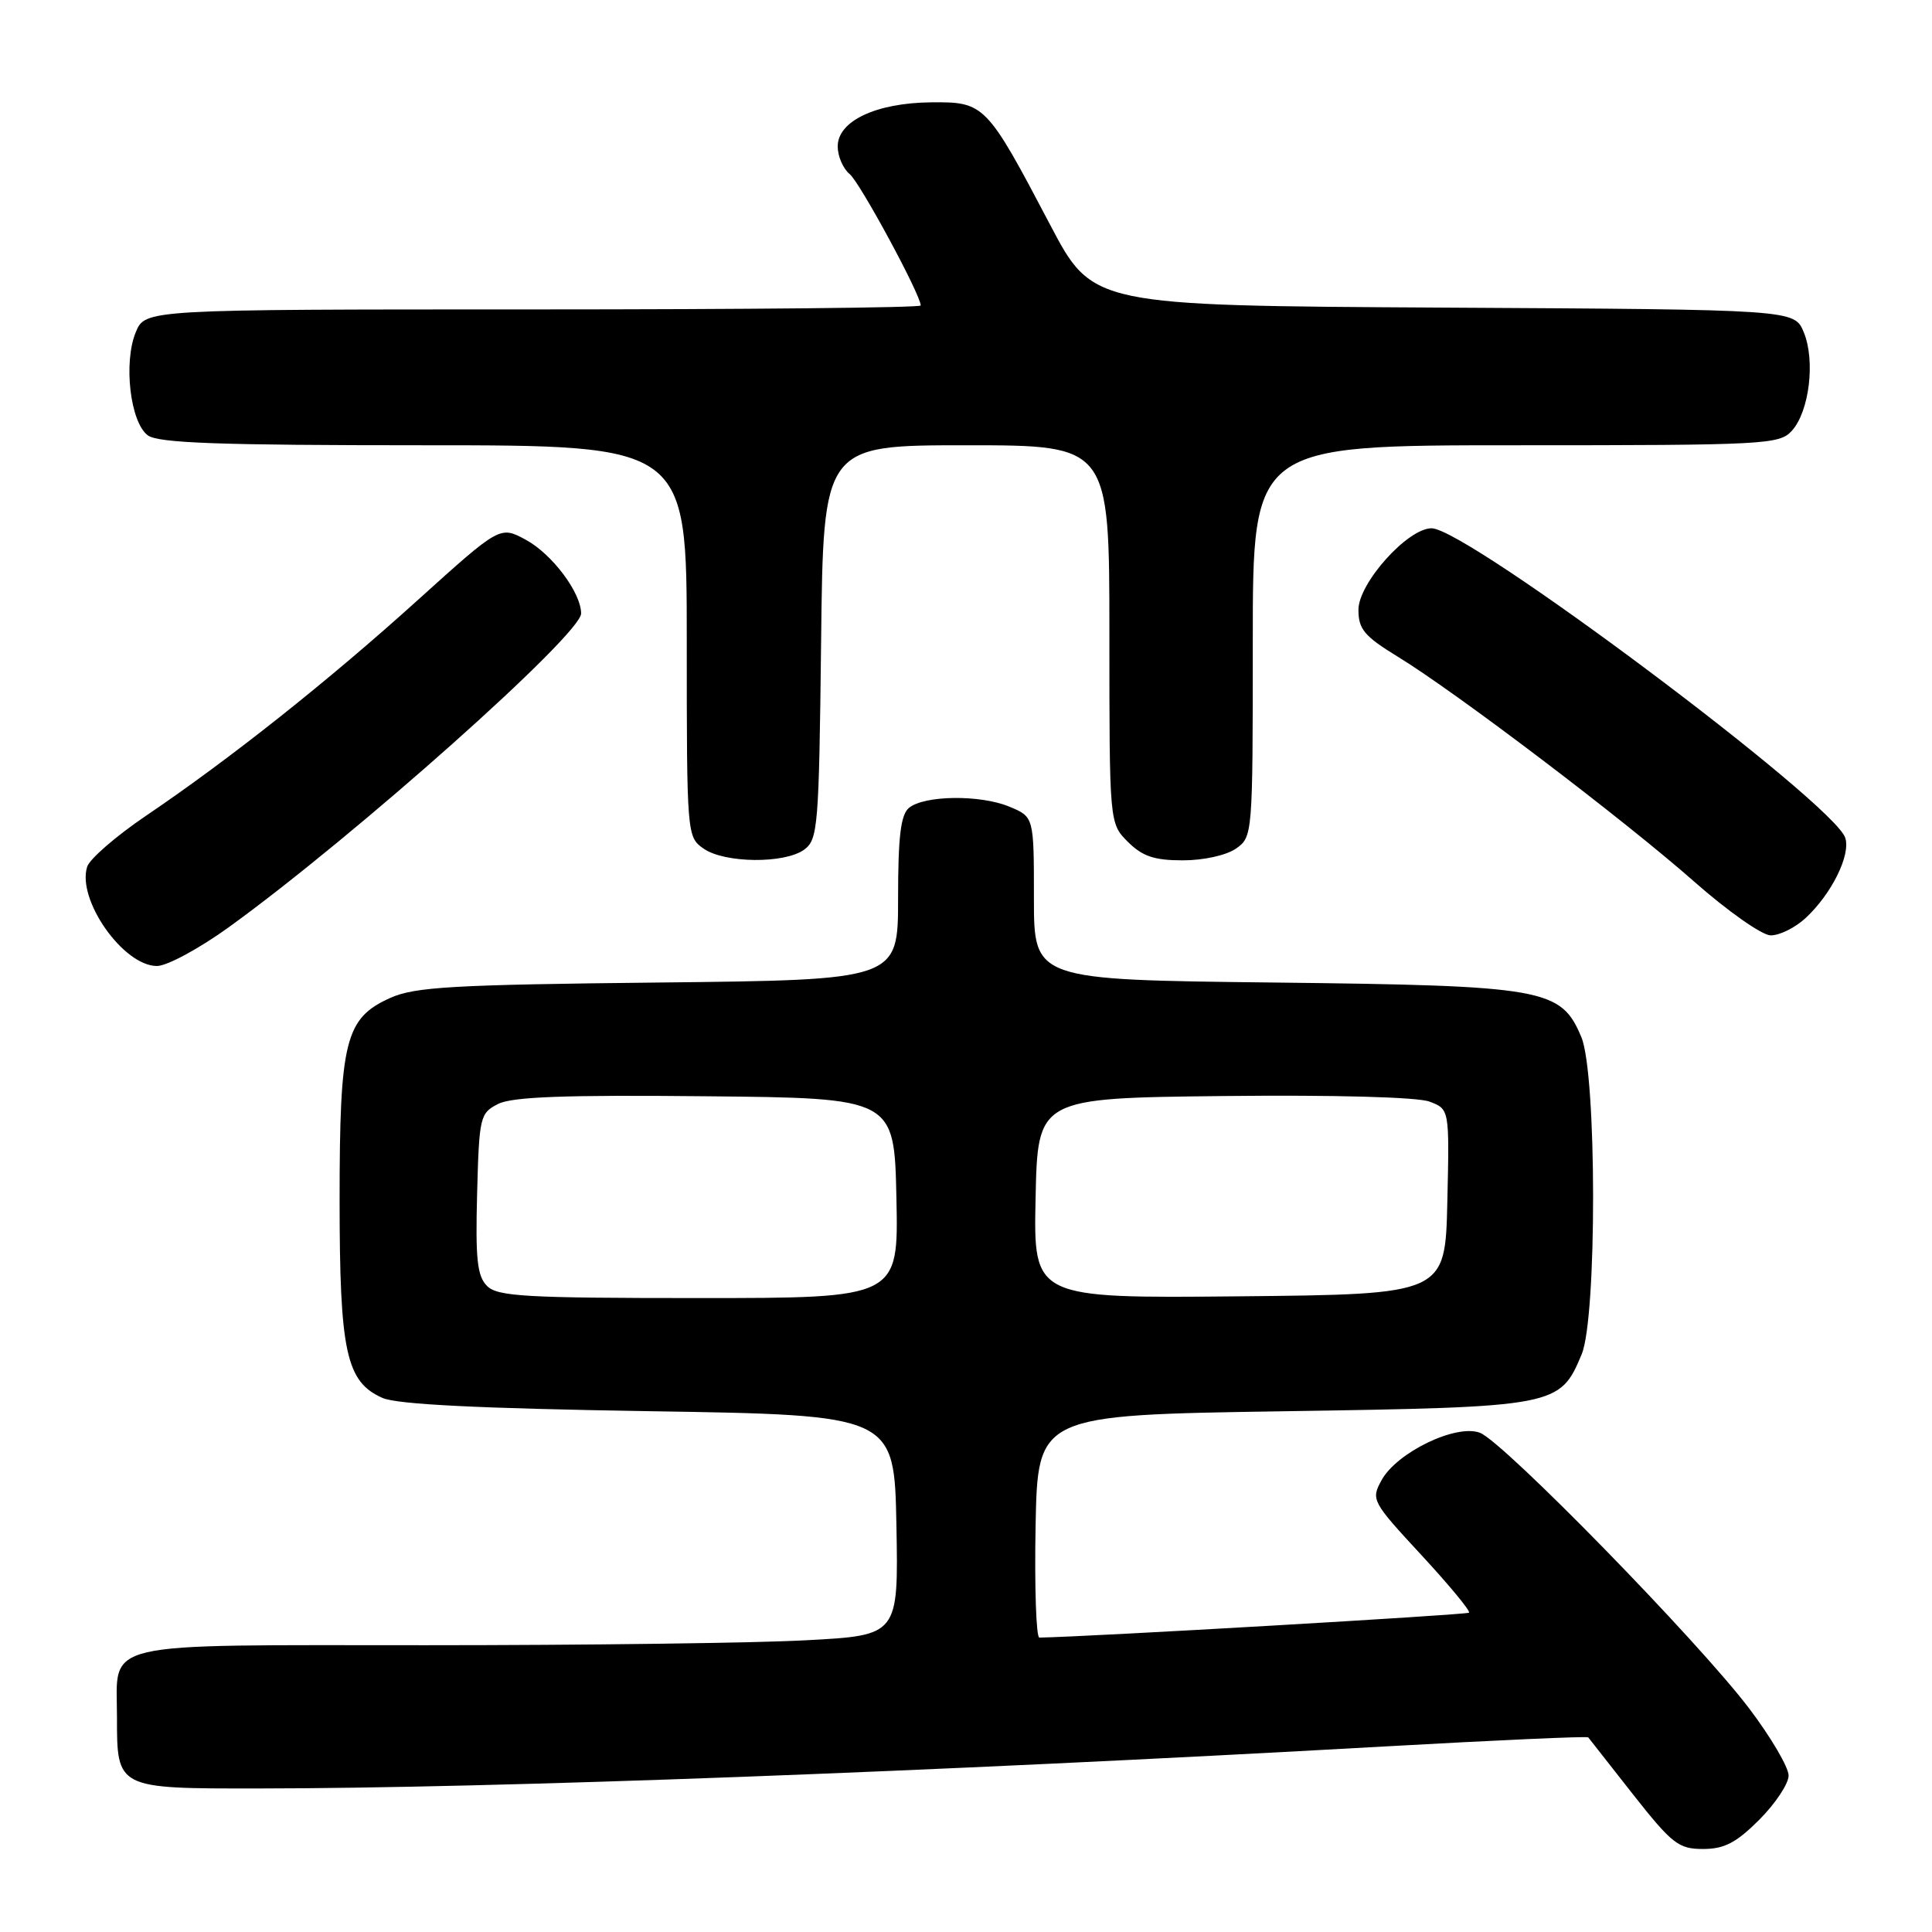 <?xml version="1.0" encoding="UTF-8" standalone="no"?>
<!DOCTYPE svg PUBLIC "-//W3C//DTD SVG 1.1//EN" "http://www.w3.org/Graphics/SVG/1.1/DTD/svg11.dtd" >
<svg xmlns="http://www.w3.org/2000/svg" xmlns:xlink="http://www.w3.org/1999/xlink" version="1.1" viewBox="0 0 256 256">
 <g >
 <path fill="currentColor"
d=" M 233.12 241.12 C 235.25 238.98 237.00 236.35 237.00 235.27 C 237.00 234.18 234.66 230.19 231.79 226.40 C 225.09 217.53 199.24 191.06 196.10 189.85 C 192.95 188.65 185.09 192.44 183.06 196.14 C 181.65 198.72 181.78 198.96 188.33 206.04 C 192.02 210.03 194.87 213.47 194.65 213.69 C 194.36 213.97 144.13 216.89 137.72 216.99 C 137.30 216.99 137.07 210.36 137.22 202.25 C 137.50 187.50 137.50 187.50 170.05 187.00 C 206.30 186.44 206.69 186.37 209.58 179.45 C 211.62 174.57 211.59 142.34 209.54 137.43 C 206.84 130.98 204.72 130.60 168.75 130.19 C 137.00 129.83 137.00 129.83 137.00 119.04 C 137.00 108.24 137.00 108.24 133.75 106.89 C 129.89 105.28 122.47 105.37 120.44 107.05 C 119.35 107.96 119.00 110.86 119.00 119.05 C 119.00 129.85 119.00 129.85 87.25 130.19 C 59.99 130.48 54.96 130.77 51.71 132.23 C 45.74 134.91 45.00 137.88 45.00 159.00 C 45.00 179.15 45.86 183.12 50.70 185.24 C 52.64 186.09 63.50 186.63 86.00 186.99 C 118.50 187.50 118.50 187.50 118.78 202.09 C 119.05 216.69 119.05 216.69 106.87 217.34 C 100.17 217.71 77.49 218.00 56.47 218.00 C 12.54 218.00 15.50 217.31 15.50 227.50 C 15.50 237.04 15.42 237.00 34.37 236.98 C 65.23 236.96 123.49 234.78 183.37 231.42 C 198.15 230.59 210.34 230.04 210.45 230.21 C 210.57 230.37 213.23 233.76 216.37 237.75 C 221.56 244.33 222.41 245.00 225.66 245.00 C 228.48 245.00 230.06 244.18 233.12 241.12 Z  M 30.36 122.83 C 47.03 110.77 77.00 84.07 77.00 81.29 C 77.00 78.53 73.14 73.39 69.65 71.51 C 66.25 69.68 66.25 69.68 55.37 79.50 C 43.46 90.26 30.44 100.59 19.32 108.11 C 15.38 110.78 11.88 113.81 11.55 114.85 C 10.16 119.21 16.34 128.00 20.80 128.00 C 22.13 128.00 26.43 125.67 30.36 122.83 Z  M 239.26 121.64 C 242.69 118.45 245.24 113.32 244.51 111.03 C 243.05 106.43 194.37 70.00 189.69 70.00 C 186.52 70.00 180.00 77.27 180.00 80.80 C 180.00 83.38 180.78 84.30 185.25 87.04 C 192.96 91.75 215.29 108.70 224.50 116.83 C 228.90 120.71 233.45 123.91 234.60 123.94 C 235.76 123.97 237.86 122.94 239.26 121.64 Z  M 106.56 112.58 C 108.38 111.25 108.52 109.56 108.80 85.08 C 109.09 59.00 109.09 59.00 128.05 59.00 C 147.00 59.00 147.00 59.00 147.00 84.05 C 147.00 109.09 147.00 109.09 149.45 111.55 C 151.38 113.47 152.94 114.00 156.73 114.00 C 159.48 114.00 162.51 113.33 163.78 112.44 C 165.98 110.90 166.00 110.62 166.00 84.94 C 166.00 59.00 166.00 59.00 200.85 59.00 C 233.95 59.00 235.78 58.90 237.43 57.08 C 239.75 54.52 240.56 47.78 239.01 44.03 C 237.77 41.02 237.77 41.02 191.27 40.76 C 144.78 40.50 144.78 40.50 139.14 29.77 C 130.72 13.76 130.46 13.49 123.39 13.56 C 116.09 13.63 111.00 16.03 111.00 19.40 C 111.00 20.70 111.71 22.35 112.59 23.07 C 113.97 24.22 122.00 39.07 122.00 40.48 C 122.00 40.77 98.88 41.00 70.62 41.00 C 19.24 41.00 19.24 41.00 17.99 44.02 C 16.33 48.04 17.26 55.98 19.59 57.69 C 20.99 58.71 29.06 59.00 56.19 59.00 C 91.00 59.00 91.00 59.00 91.00 84.94 C 91.00 110.62 91.02 110.90 93.22 112.44 C 96.00 114.39 103.97 114.47 106.56 112.58 Z  M 64.54 170.40 C 63.23 169.09 62.99 166.85 63.22 158.17 C 63.49 147.98 63.60 147.50 66.00 146.28 C 67.87 145.33 74.84 145.07 93.50 145.26 C 118.50 145.50 118.50 145.50 118.78 158.75 C 119.06 172.00 119.06 172.00 92.60 172.00 C 69.65 172.00 65.93 171.79 64.54 170.40 Z  M 137.22 158.77 C 137.50 145.50 137.50 145.50 162.14 145.23 C 176.91 145.07 187.84 145.37 189.42 145.97 C 192.06 146.97 192.06 146.97 191.78 159.24 C 191.50 171.50 191.50 171.50 164.22 171.77 C 136.94 172.03 136.94 172.03 137.22 158.77 Z "/>
</g>
</svg>